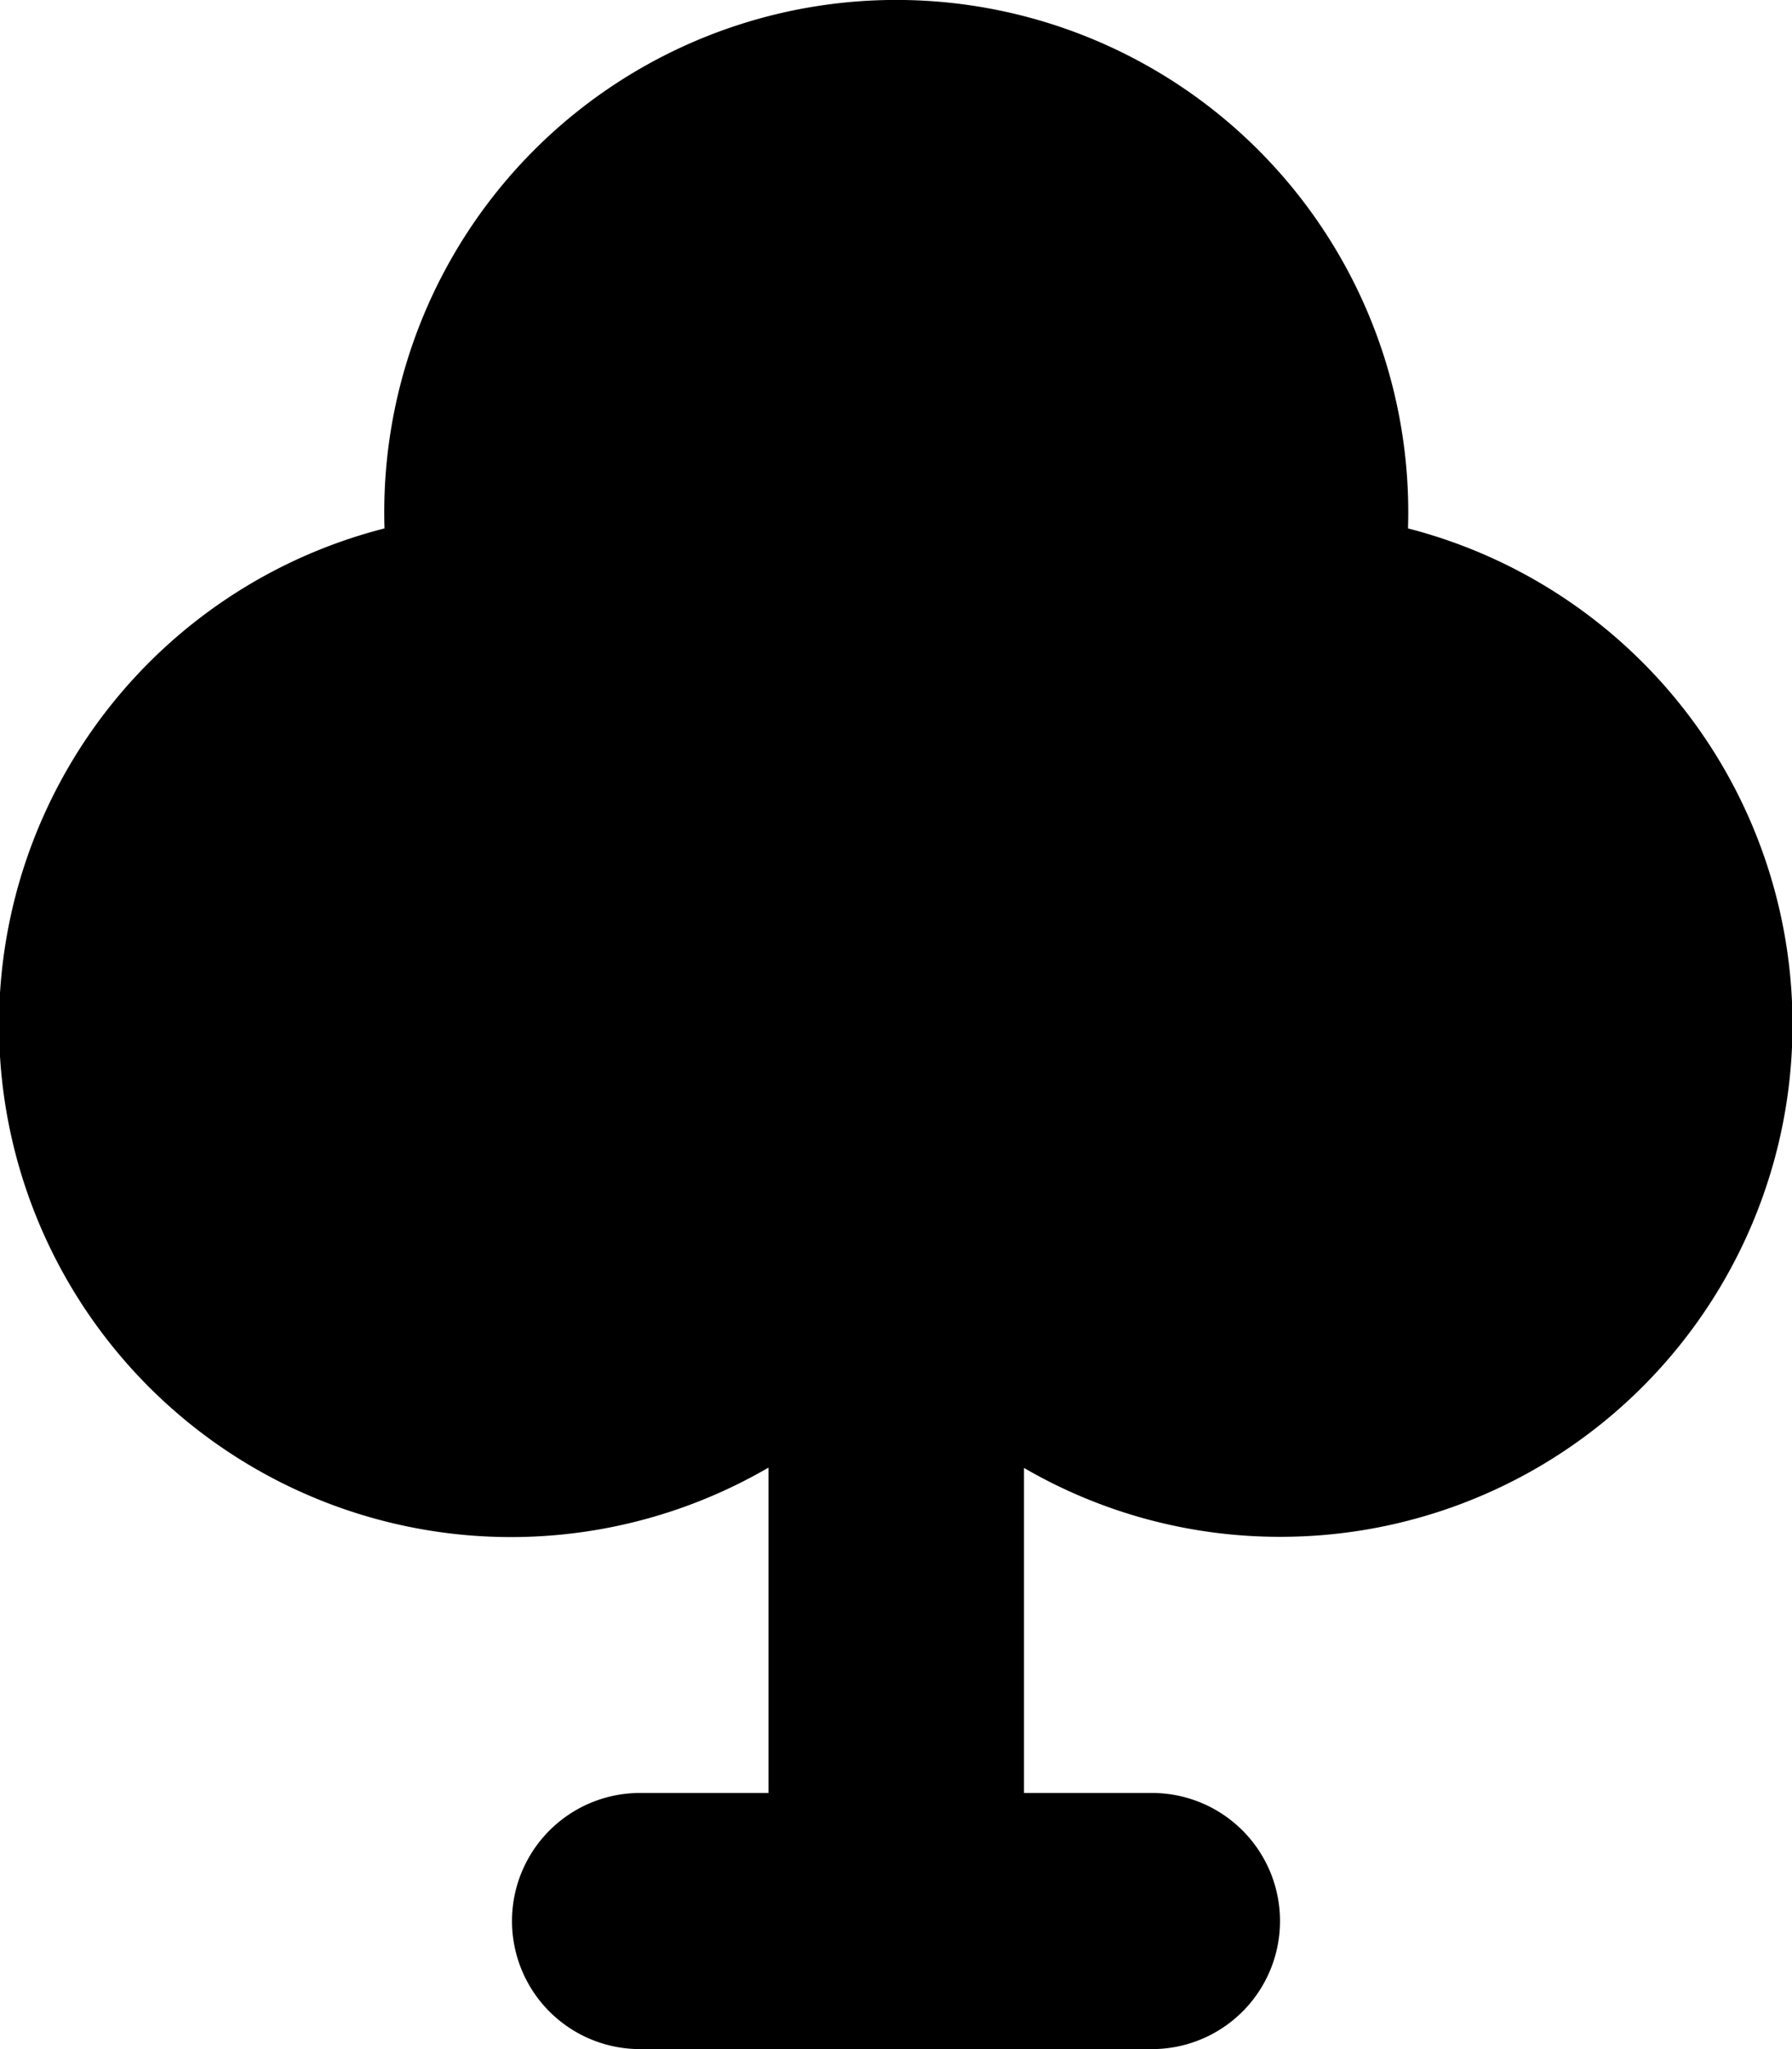 <svg id="Layer_1" data-name="Layer 1" xmlns="http://www.w3.org/2000/svg" viewBox="0 0 210 240">
  <title>club</title>
  <path d="M645,374a60,60,0,0,0,15-118.11,60,60,0,1,0-119.94,0,60,60,0,1,0,45,110V404H570a15,15,0,0,0,0,30h60a15,15,0,0,0,0-30H615V365.93A59.64,59.64,0,0,0,645,374Z" transform="translate(-495 -194)"/>
</svg>
